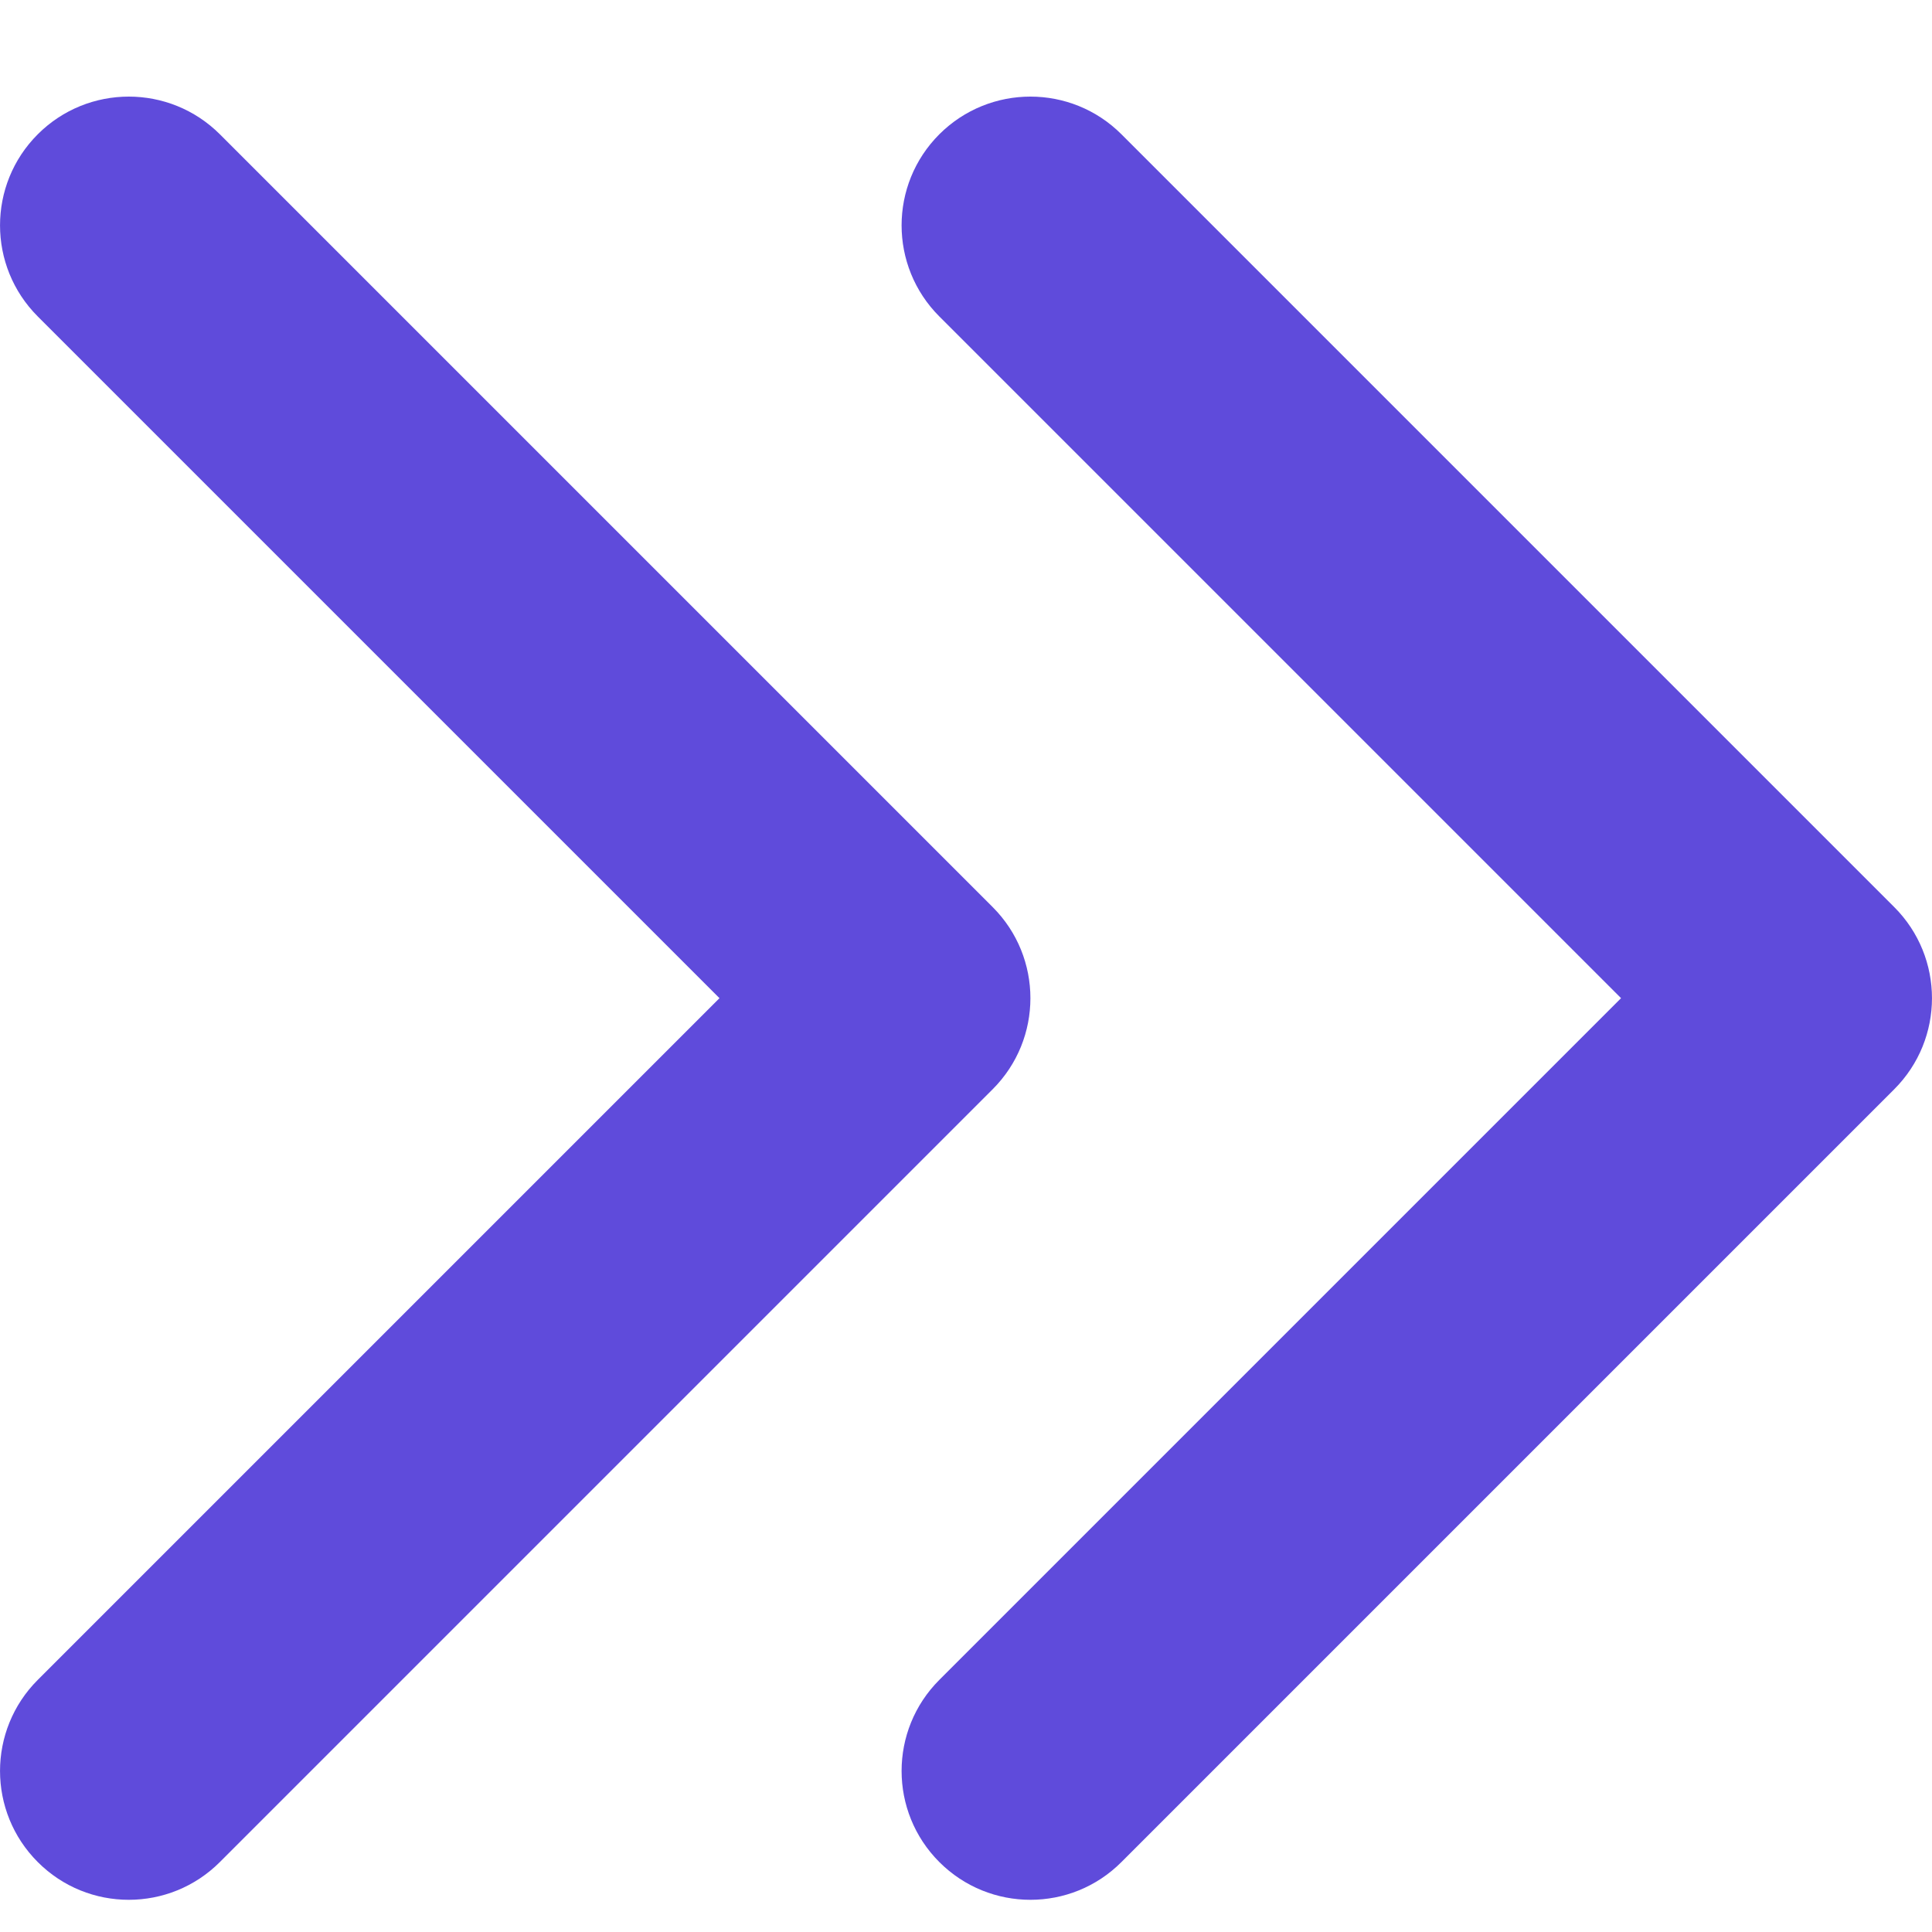 <svg xmlns="http://www.w3.org/2000/svg" width="20" height="20" viewBox="0 0 20 20" fill="#5F4BDB">
    <path fill-rule="evenodd" clip-rule="evenodd" d="M9.724 19.276C10.245 19.797 11.089 19.797 11.609 19.276L19.609 11.276C20.13 10.755 20.13 9.911 19.609 9.39L11.609 1.39C11.089 0.87 10.245 0.87 9.724 1.39C9.203 1.911 9.203 2.755 9.724 3.276L16.781 10.333L9.724 17.39C9.203 17.911 9.203 18.755 9.724 19.276Z"></path>
    <path fill-rule="evenodd" clip-rule="evenodd" d="M0.391 19.276C0.911 19.797 1.755 19.797 2.276 19.276L10.276 11.276C10.797 10.755 10.797 9.911 10.276 9.39L2.276 1.39C1.755 0.87 0.911 0.87 0.391 1.39C-0.13 1.911 -0.13 2.755 0.391 3.276L7.448 10.333L0.391 17.39C-0.13 17.911 -0.13 18.755 0.391 19.276Z"></path>
    </svg>
